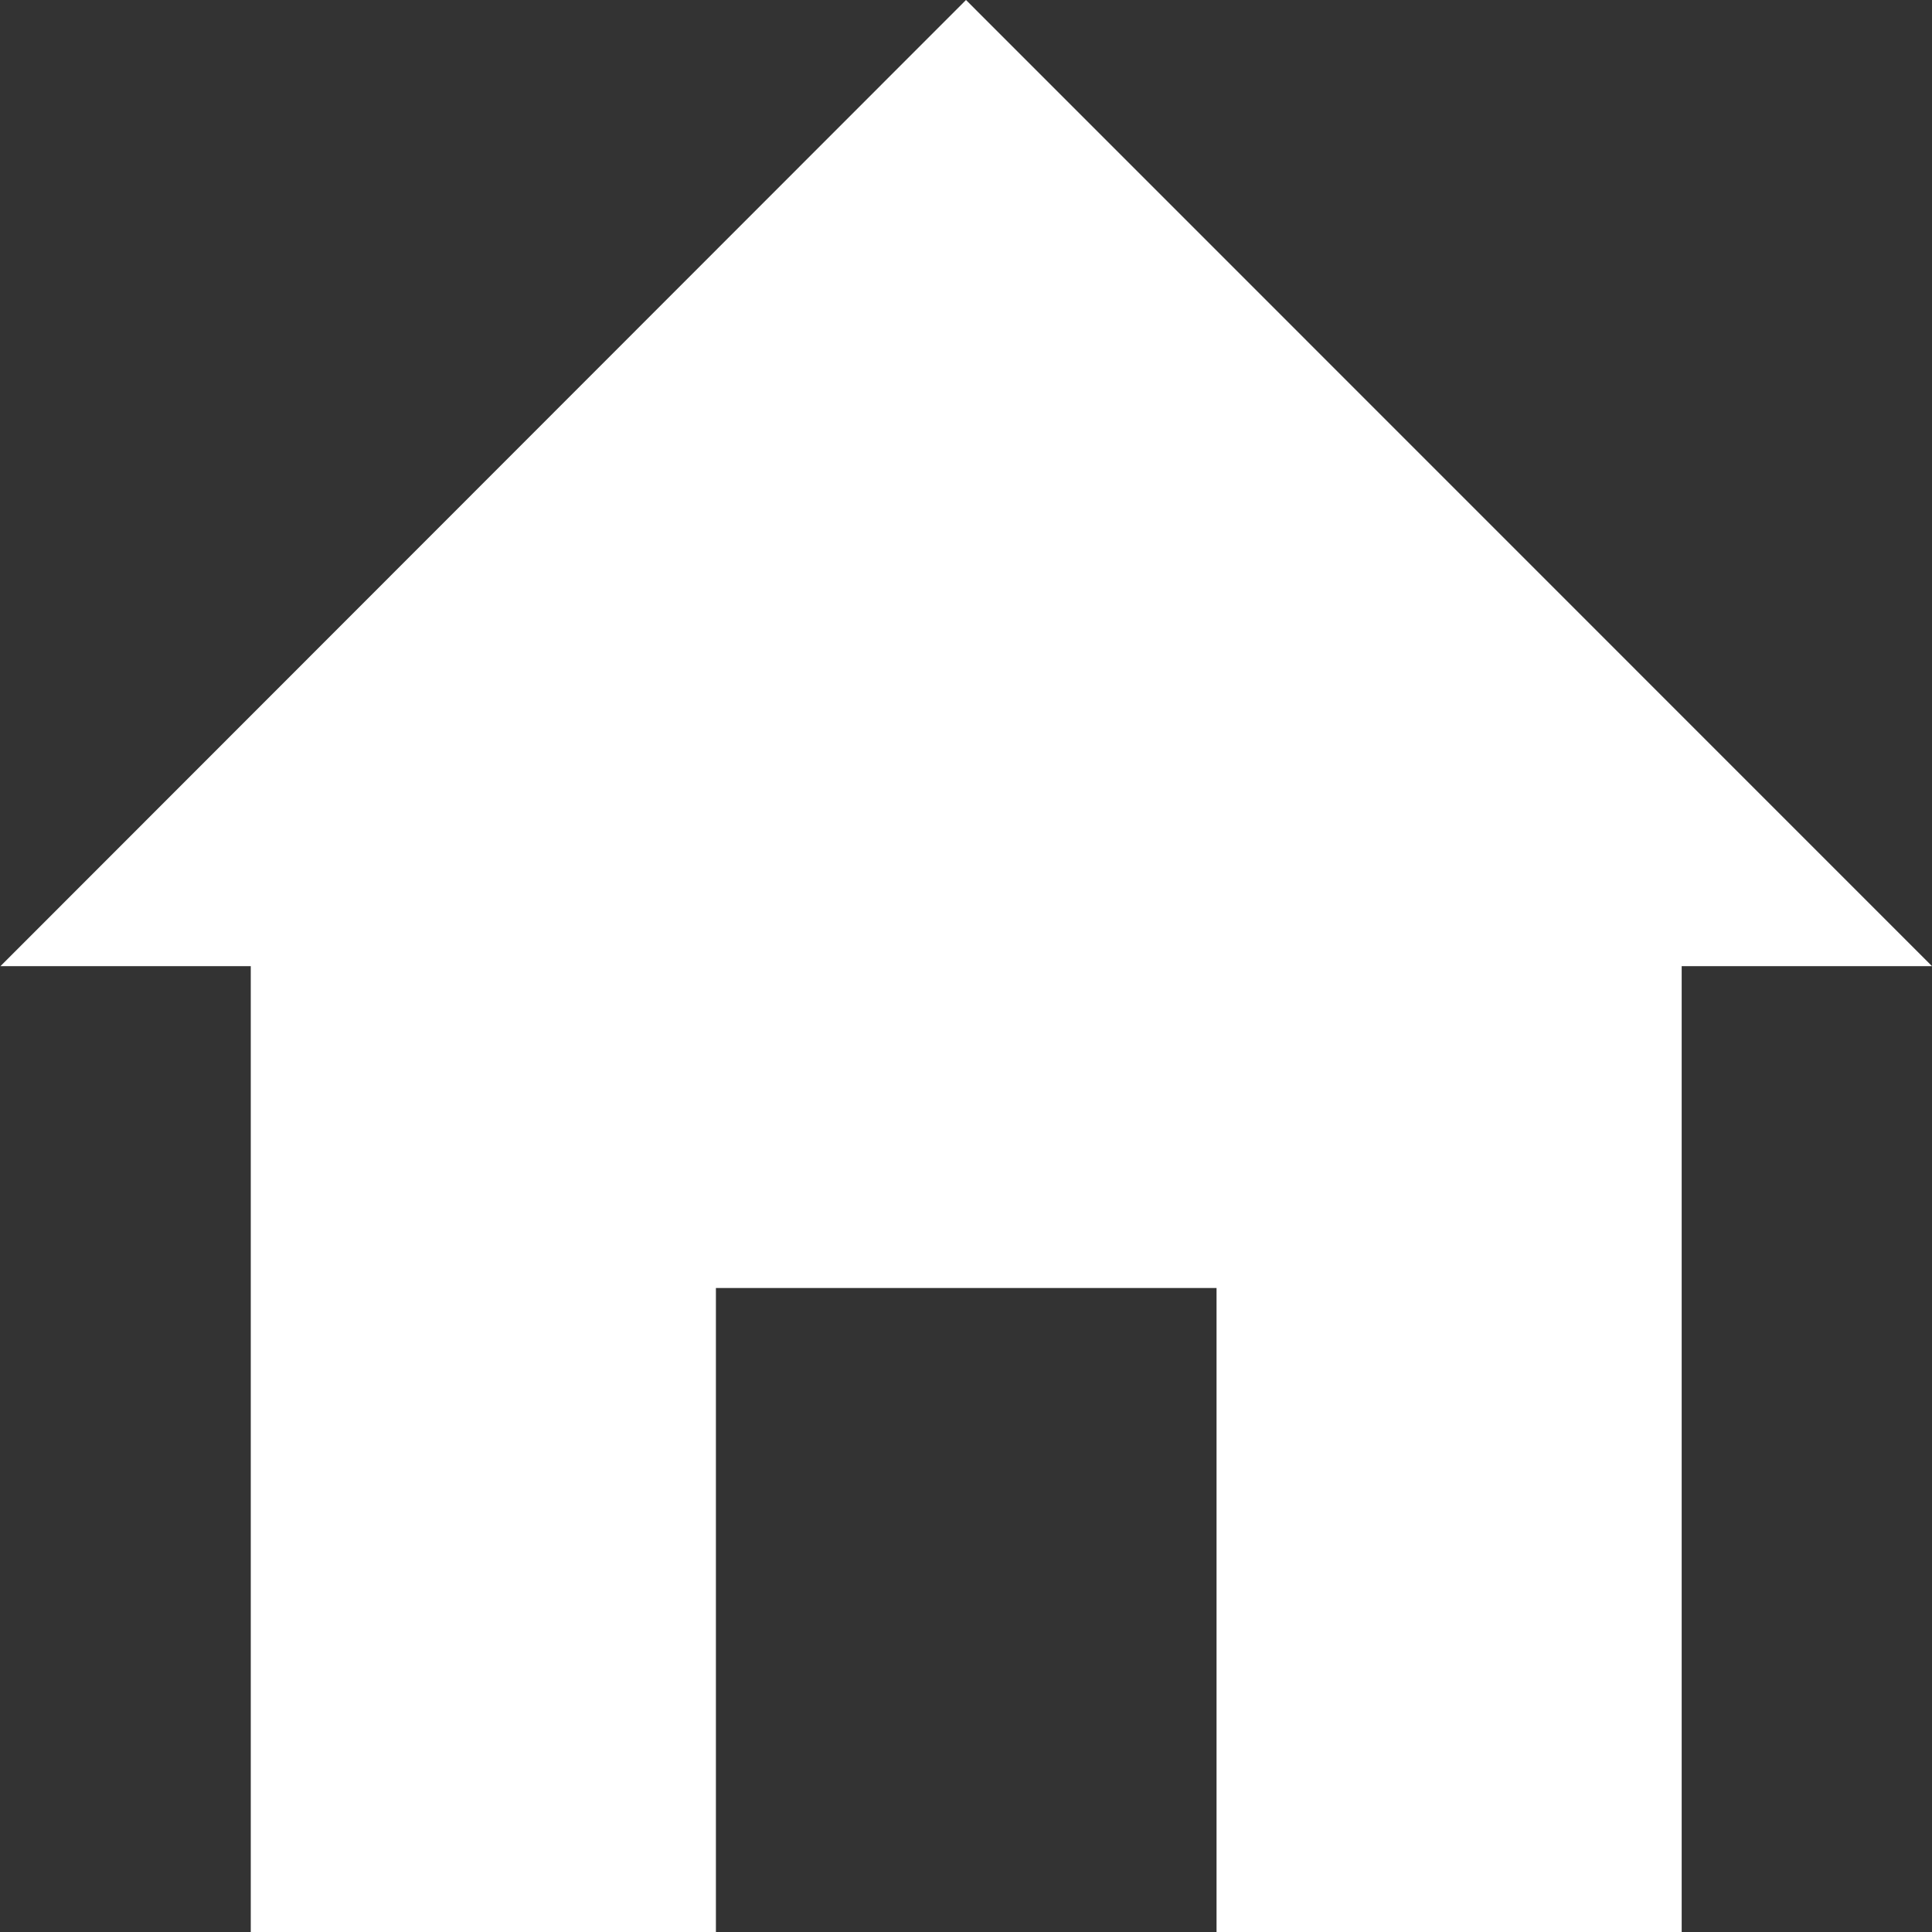 <svg xmlns="http://www.w3.org/2000/svg" width="25.47" height="25.47" viewBox="0 0 25.47 25.47"><rect x="0" y="0" width="25.47" height="25.47" fill="#333333" stroke="none"/><g transform="translate(156.259 -55.963)"><path d="M-143.524,55.963-130.789,68.7h-3.3V81.433h-6.132v-8.49h-6.6v8.49h-6.132V68.7h-3.3Z" transform="translate(0 0)" fill="#fff"/></g></svg>